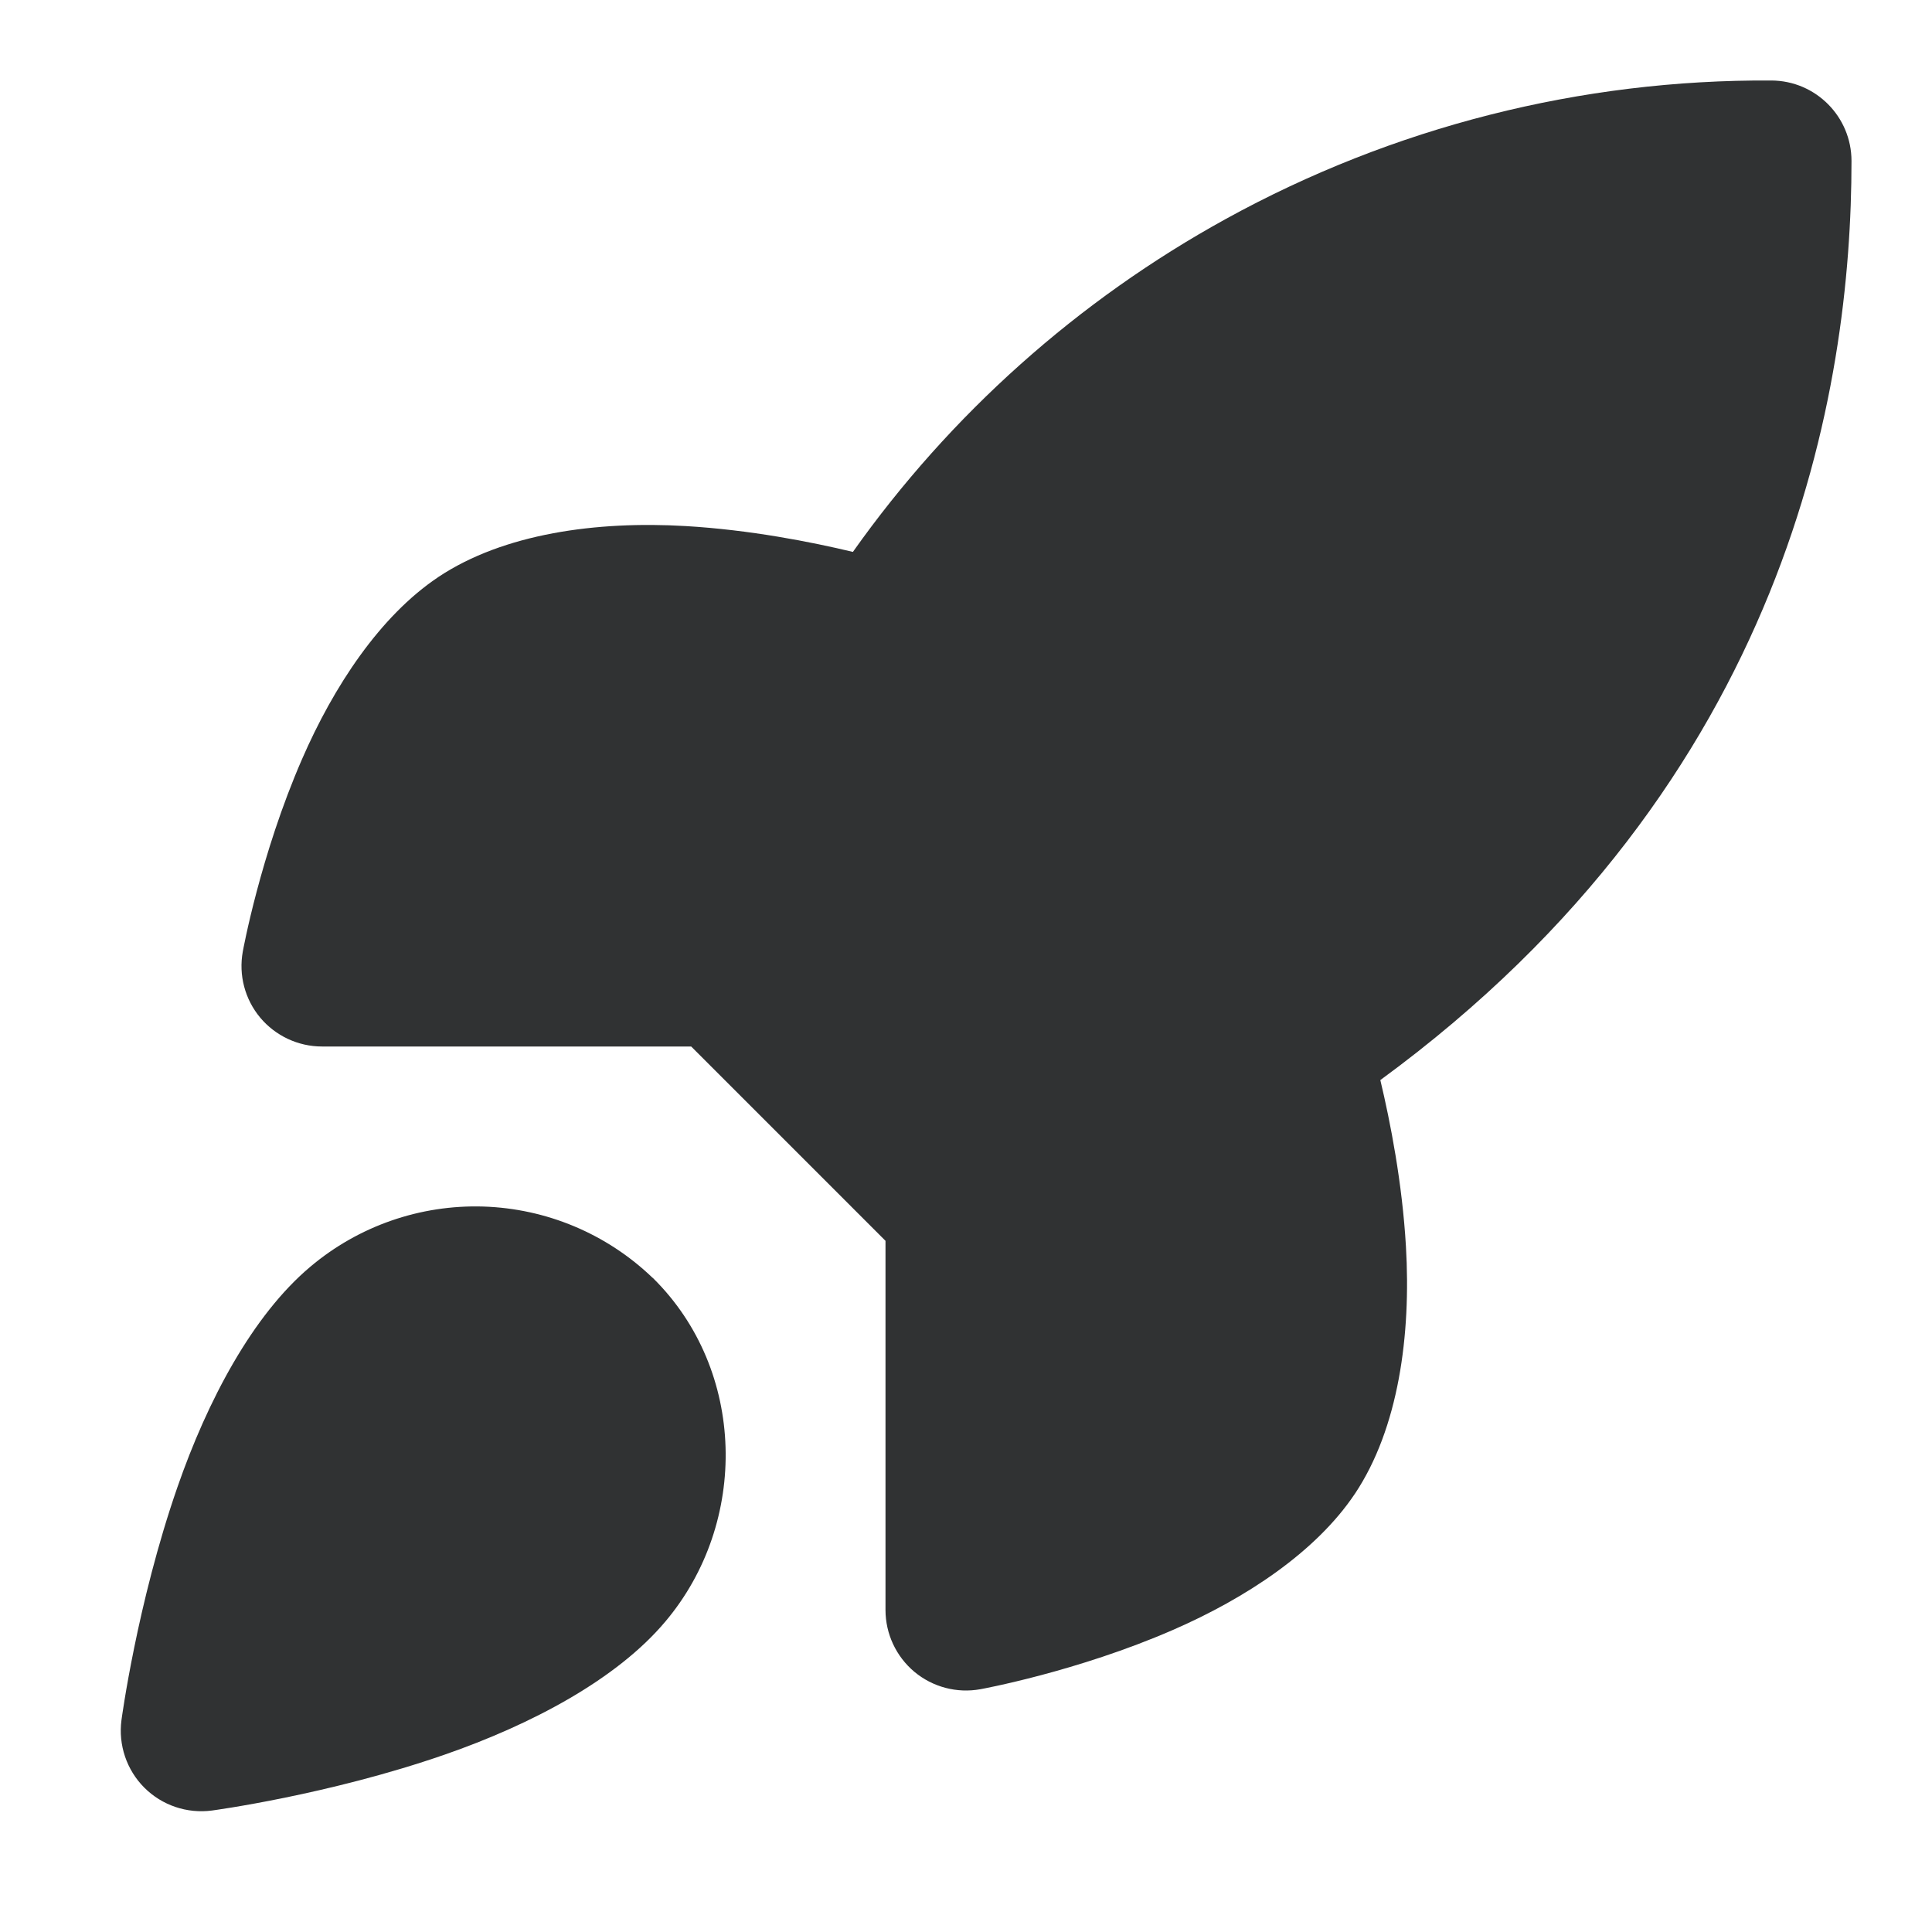 <svg width="24" height="24" viewBox="0 0 24 24" fill="none" xmlns="http://www.w3.org/2000/svg">
    <path fill-rule="evenodd" clip-rule="evenodd"
        d="M3.856 15.735C3.137 16.339 2.577 17.399 2.203 18.477C1.701 19.924 1.509 21.367 1.509 21.367C1.468 21.676 1.573 21.987 1.793 22.207C2.013 22.427 2.324 22.532 2.633 22.491C2.633 22.491 4.076 22.299 5.523 21.797C6.601 21.423 7.66 20.863 8.264 20.145C9.305 18.913 9.271 17.022 8.113 15.878C8.109 15.874 8.105 15.871 8.1 15.867C7.533 15.325 6.787 15.013 6.003 14.988C5.22 14.964 4.455 15.23 3.856 15.735ZM10.595 6.856C10.07 6.73 9.312 6.582 8.518 6.535C7.413 6.47 6.257 6.627 5.445 7.168L5.444 7.169C4.72 7.653 4.145 8.527 3.753 9.428C3.233 10.62 3.016 11.821 3.016 11.821C2.963 12.113 3.042 12.413 3.232 12.641C3.422 12.868 3.704 13 4 13H8.586L11 15.414V20C11 20.296 11.132 20.578 11.359 20.768C11.587 20.958 11.887 21.037 12.179 20.984C12.179 20.984 13.38 20.767 14.572 20.247C15.473 19.855 16.347 19.28 16.831 18.556L16.832 18.555C17.373 17.743 17.53 16.587 17.465 15.482C17.419 14.694 17.272 13.941 17.147 13.417C22.228 9.698 23 4.818 23 2C23 1.45 22.556 1.003 22.006 1C19.638 0.985 17.306 1.577 15.231 2.718C13.39 3.731 11.805 5.147 10.595 6.856Z"
        fill="#303233" />
</svg>
